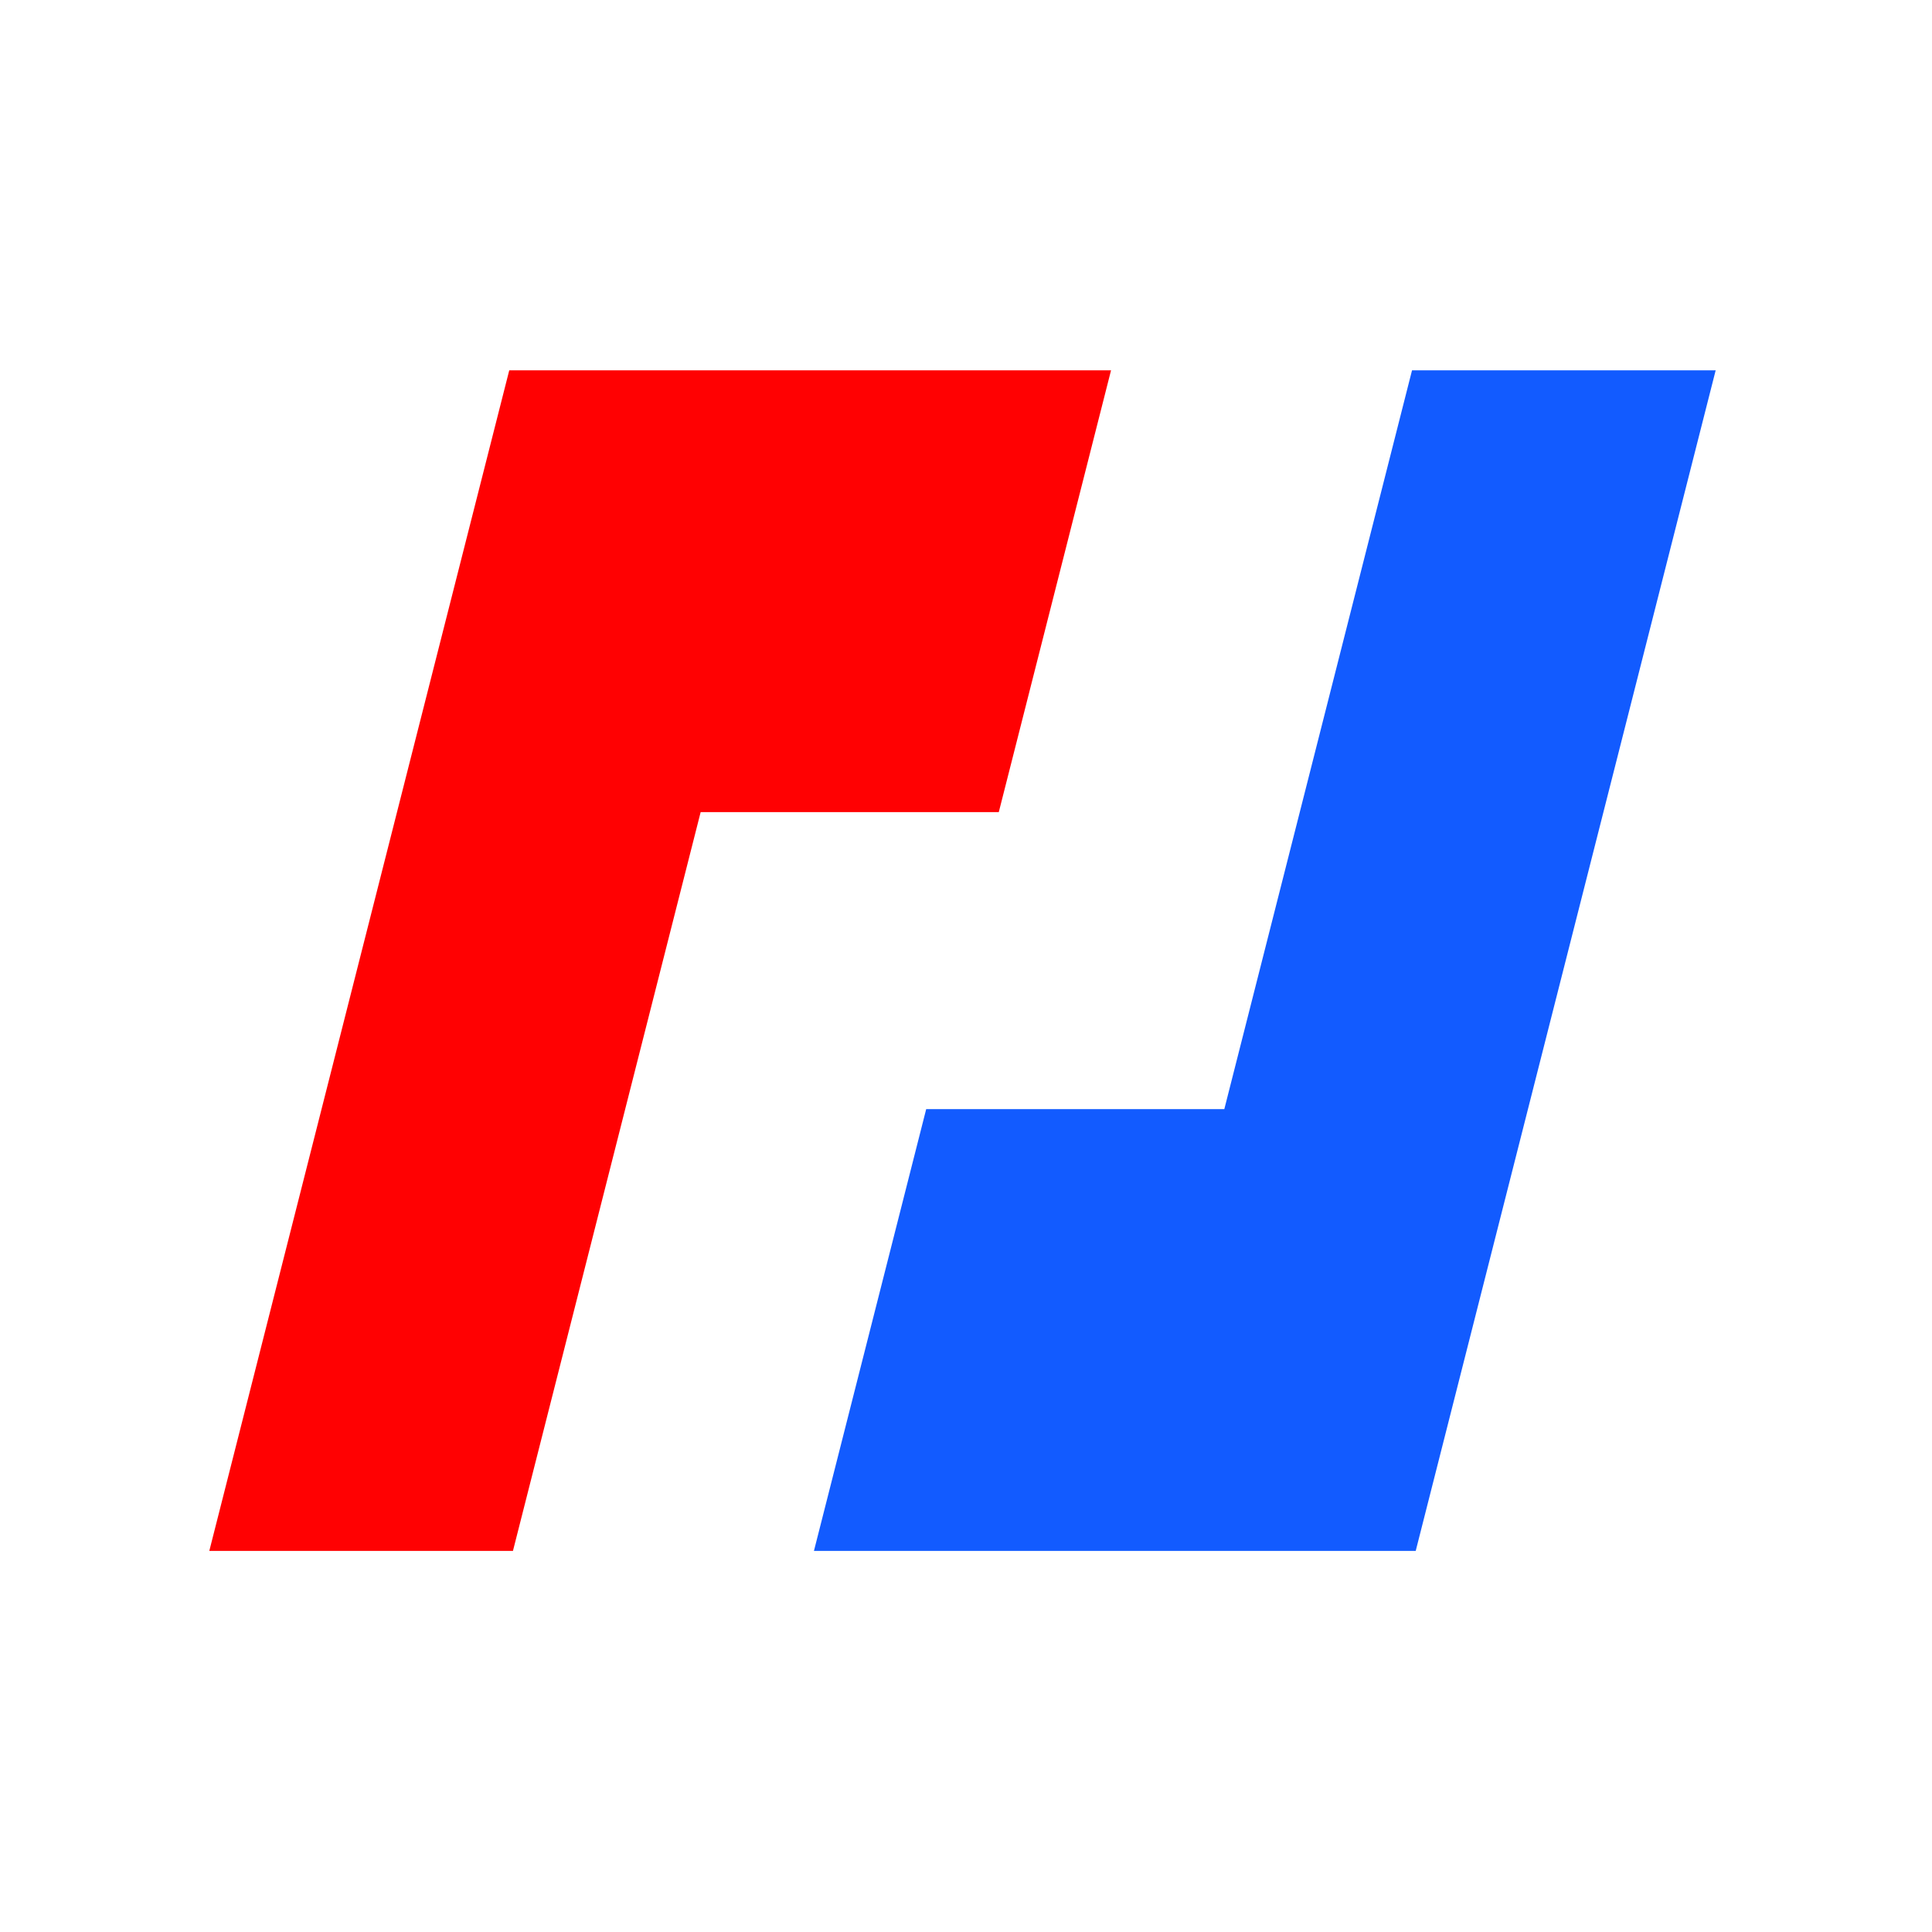 <svg xmlns="http://www.w3.org/2000/svg" width="120" height="120" viewBox="0 0 120 120">
    <g fill="none" fill-rule="evenodd">
        <g>
            <g>
                <g>
                    <path fill="#FF0102" d="M18.631 0L0 73.331 18.86 73.331 30.519 27.443 49.036 27.443 56.009 0z" transform="translate(13 23)"/>
                    <path fill="#125BFF" d="M74.704 0L63.045 45.888 44.528 45.888 37.555 73.331 74.932 73.331 93.564 0z" transform="translate(13 23)"/>
                </g>
            </g>
        </g>
    </g>
</svg>
